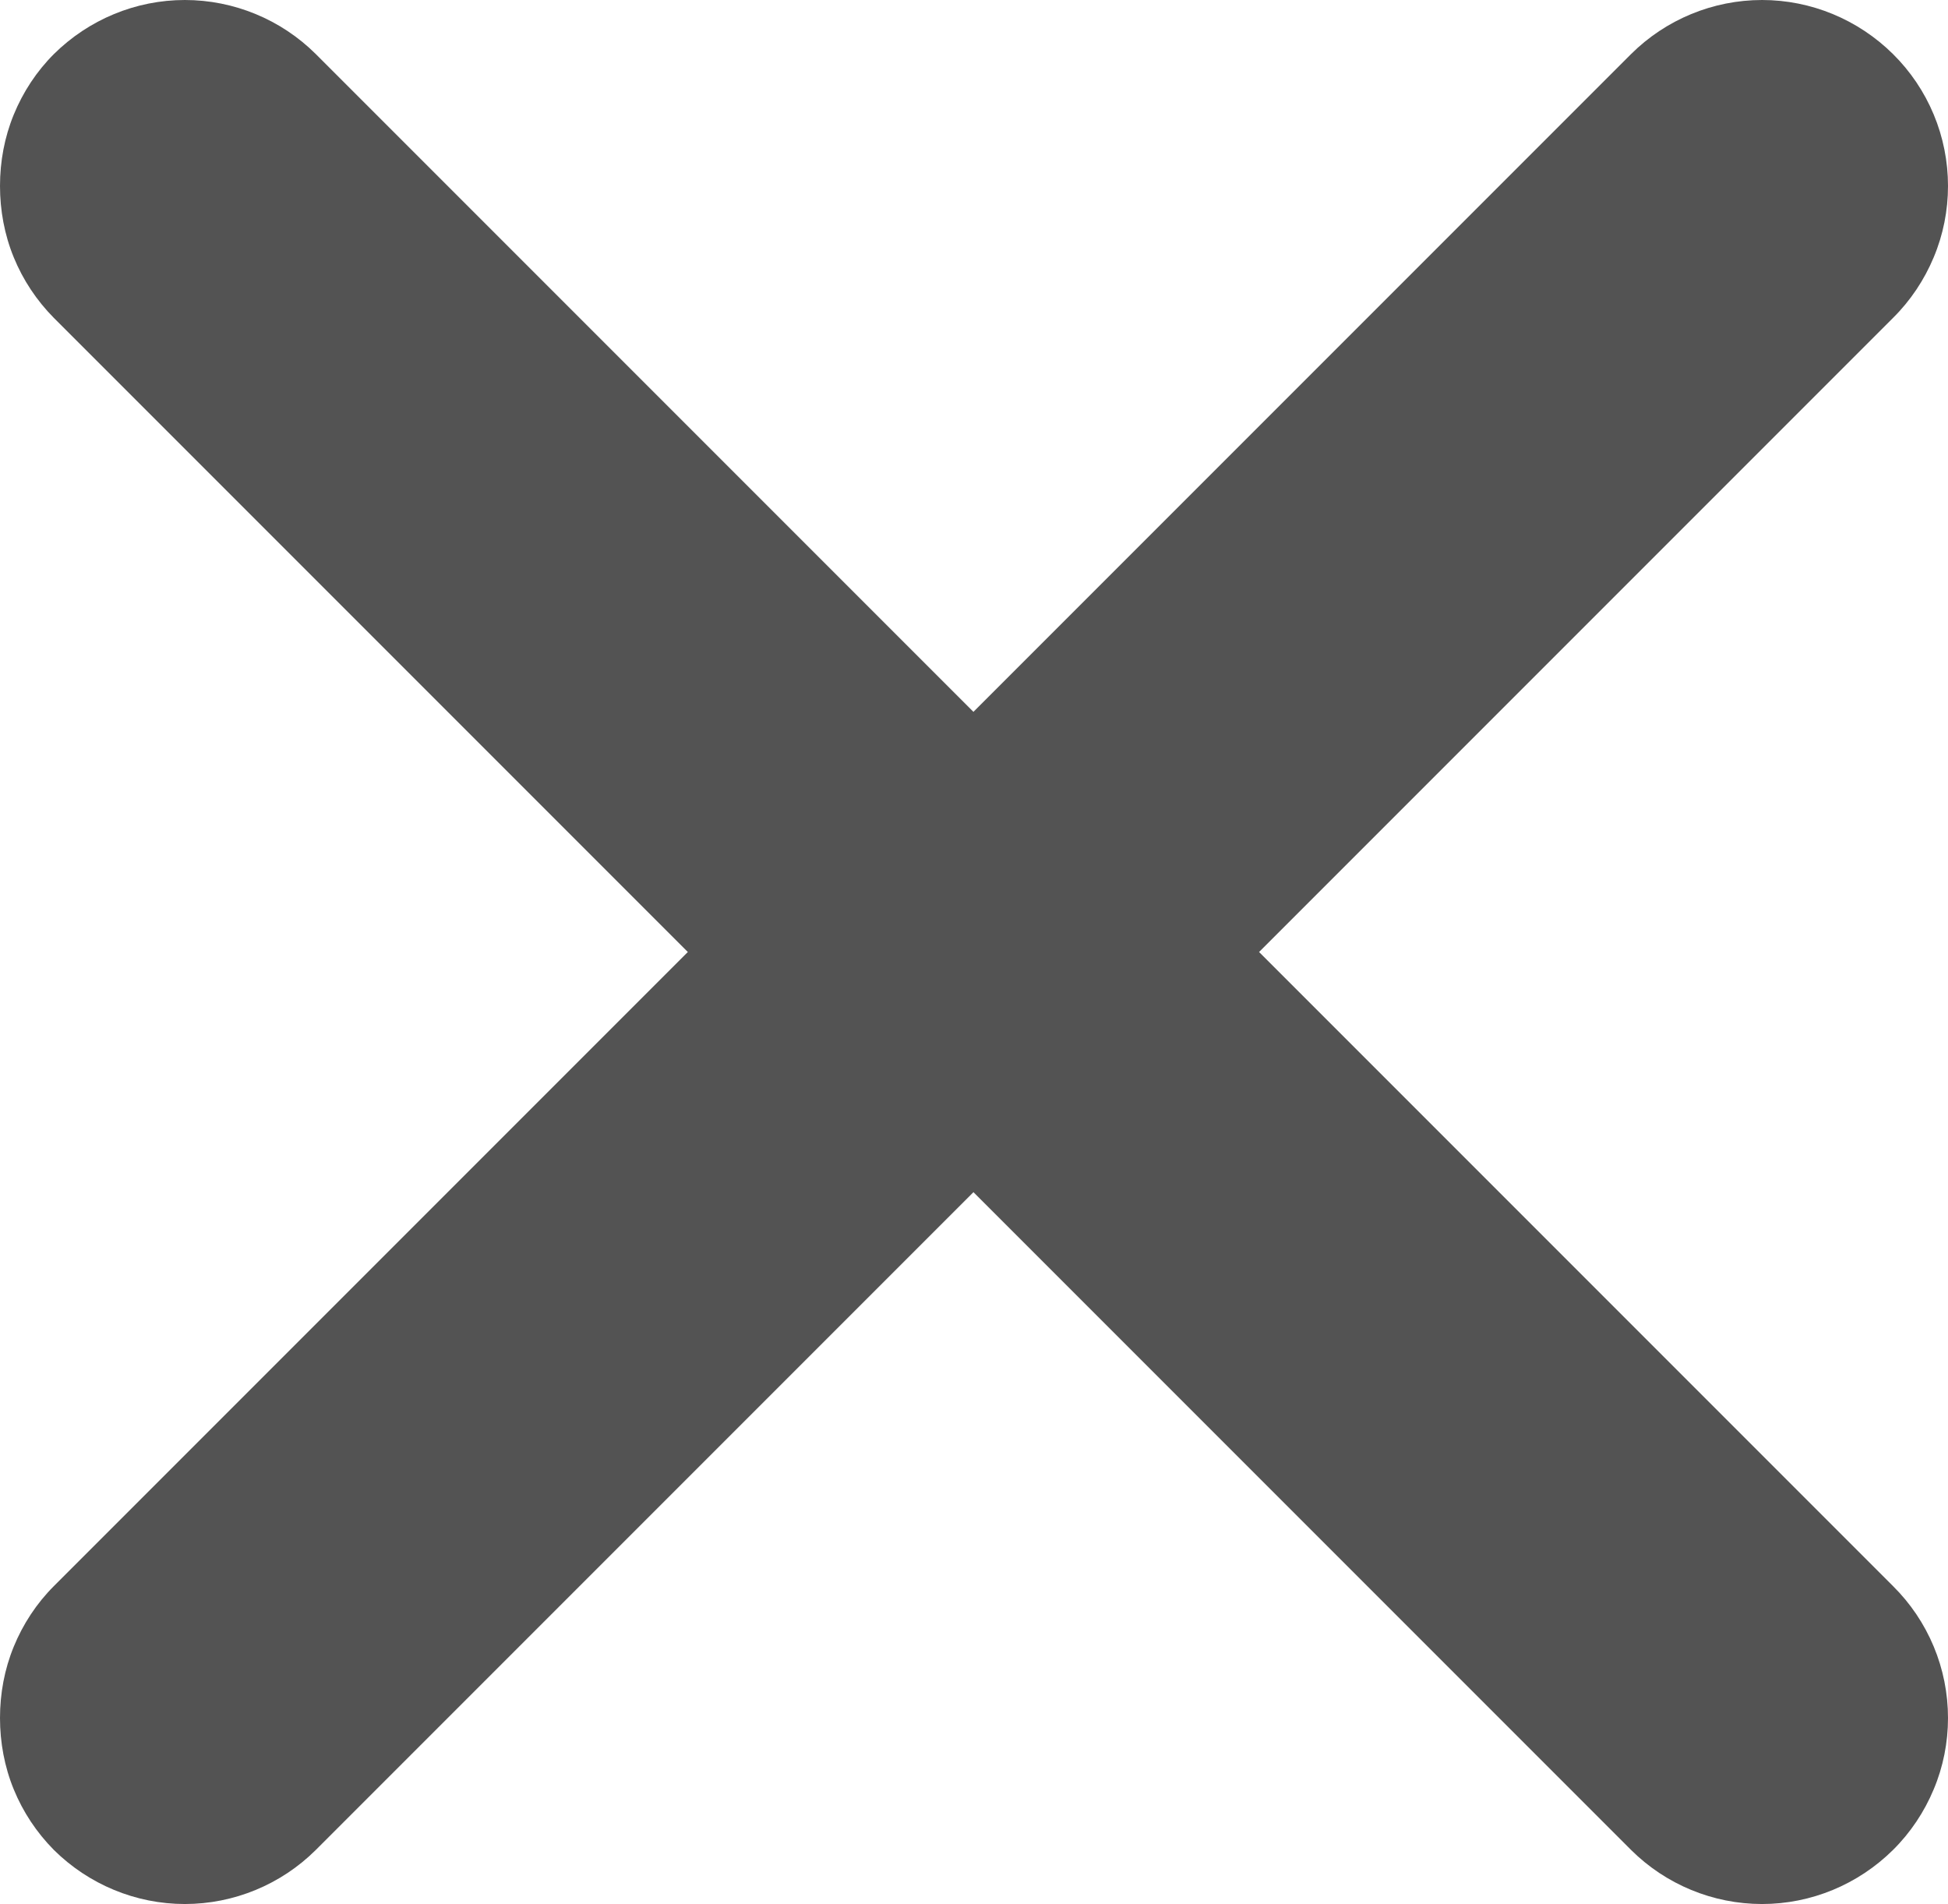 <svg
              width="10.486"
              height="10.247"
              viewBox="0 0 10.486 10.247"
              fill="none"
              xmlns="http://www.w3.org/2000/svg"
              xmlns:xlink="http://www.w3.org/1999/xlink"
            >
              <desc>Created with Pixso.</desc>
              <defs />
              <path
                id="Vector"
                d="M5.95 5.951L10.19 1.711C10.284 1.618 10.358 1.507 10.409 1.385C10.46 1.264 10.486 1.133 10.486 1.001C10.486 0.869 10.46 0.738 10.409 0.616C10.358 0.494 10.284 0.384 10.19 0.291C10.002 0.105 9.749 0 9.485 0C9.221 0 8.967 0.105 8.78 0.291L5.24 3.831L1.7 0.291C1.513 0.105 1.259 0 0.995 0C0.731 0 0.478 0.105 0.29 0.291C0.197 0.384 0.124 0.495 0.074 0.617C0.024 0.739 -0 0.869 0 1.001C-0 1.132 0.024 1.263 0.074 1.385C0.124 1.507 0.197 1.617 0.29 1.711L4.53 5.951C4.623 6.045 4.733 6.119 4.855 6.17C4.978 6.22 5.108 6.247 5.24 6.247C5.372 6.247 5.503 6.22 5.625 6.17C5.747 6.119 5.857 6.045 5.95 5.951Z"
                fill="#535353"
                fill-opacity="1"
                fill-rule="nonzero"
              />
              <path
                id="Vector"
                d="M5.95 4.296L10.19 8.536C10.284 8.629 10.358 8.739 10.409 8.861C10.46 8.983 10.486 9.114 10.486 9.246C10.486 9.378 10.46 9.509 10.409 9.63C10.358 9.752 10.284 9.863 10.19 9.956C10.002 10.142 9.749 10.247 9.485 10.247C9.221 10.247 8.967 10.142 8.78 9.956L5.24 6.416L1.7 9.956C1.513 10.142 1.259 10.247 0.995 10.247C0.731 10.247 0.478 10.142 0.29 9.956C0.197 9.862 0.124 9.752 0.074 9.63C0.024 9.508 -0 9.377 0 9.246C-0 9.114 0.024 8.984 0.074 8.862C0.124 8.74 0.197 8.629 0.29 8.536L4.53 4.296C4.623 4.202 4.733 4.128 4.855 4.077C4.978 4.026 5.108 4 5.24 4C5.372 4 5.503 4.026 5.625 4.077C5.747 4.128 5.857 4.202 5.95 4.296Z"
                fill="#535353"
                fill-opacity="1"
                fill-rule="nonzero"
              />
            </svg>